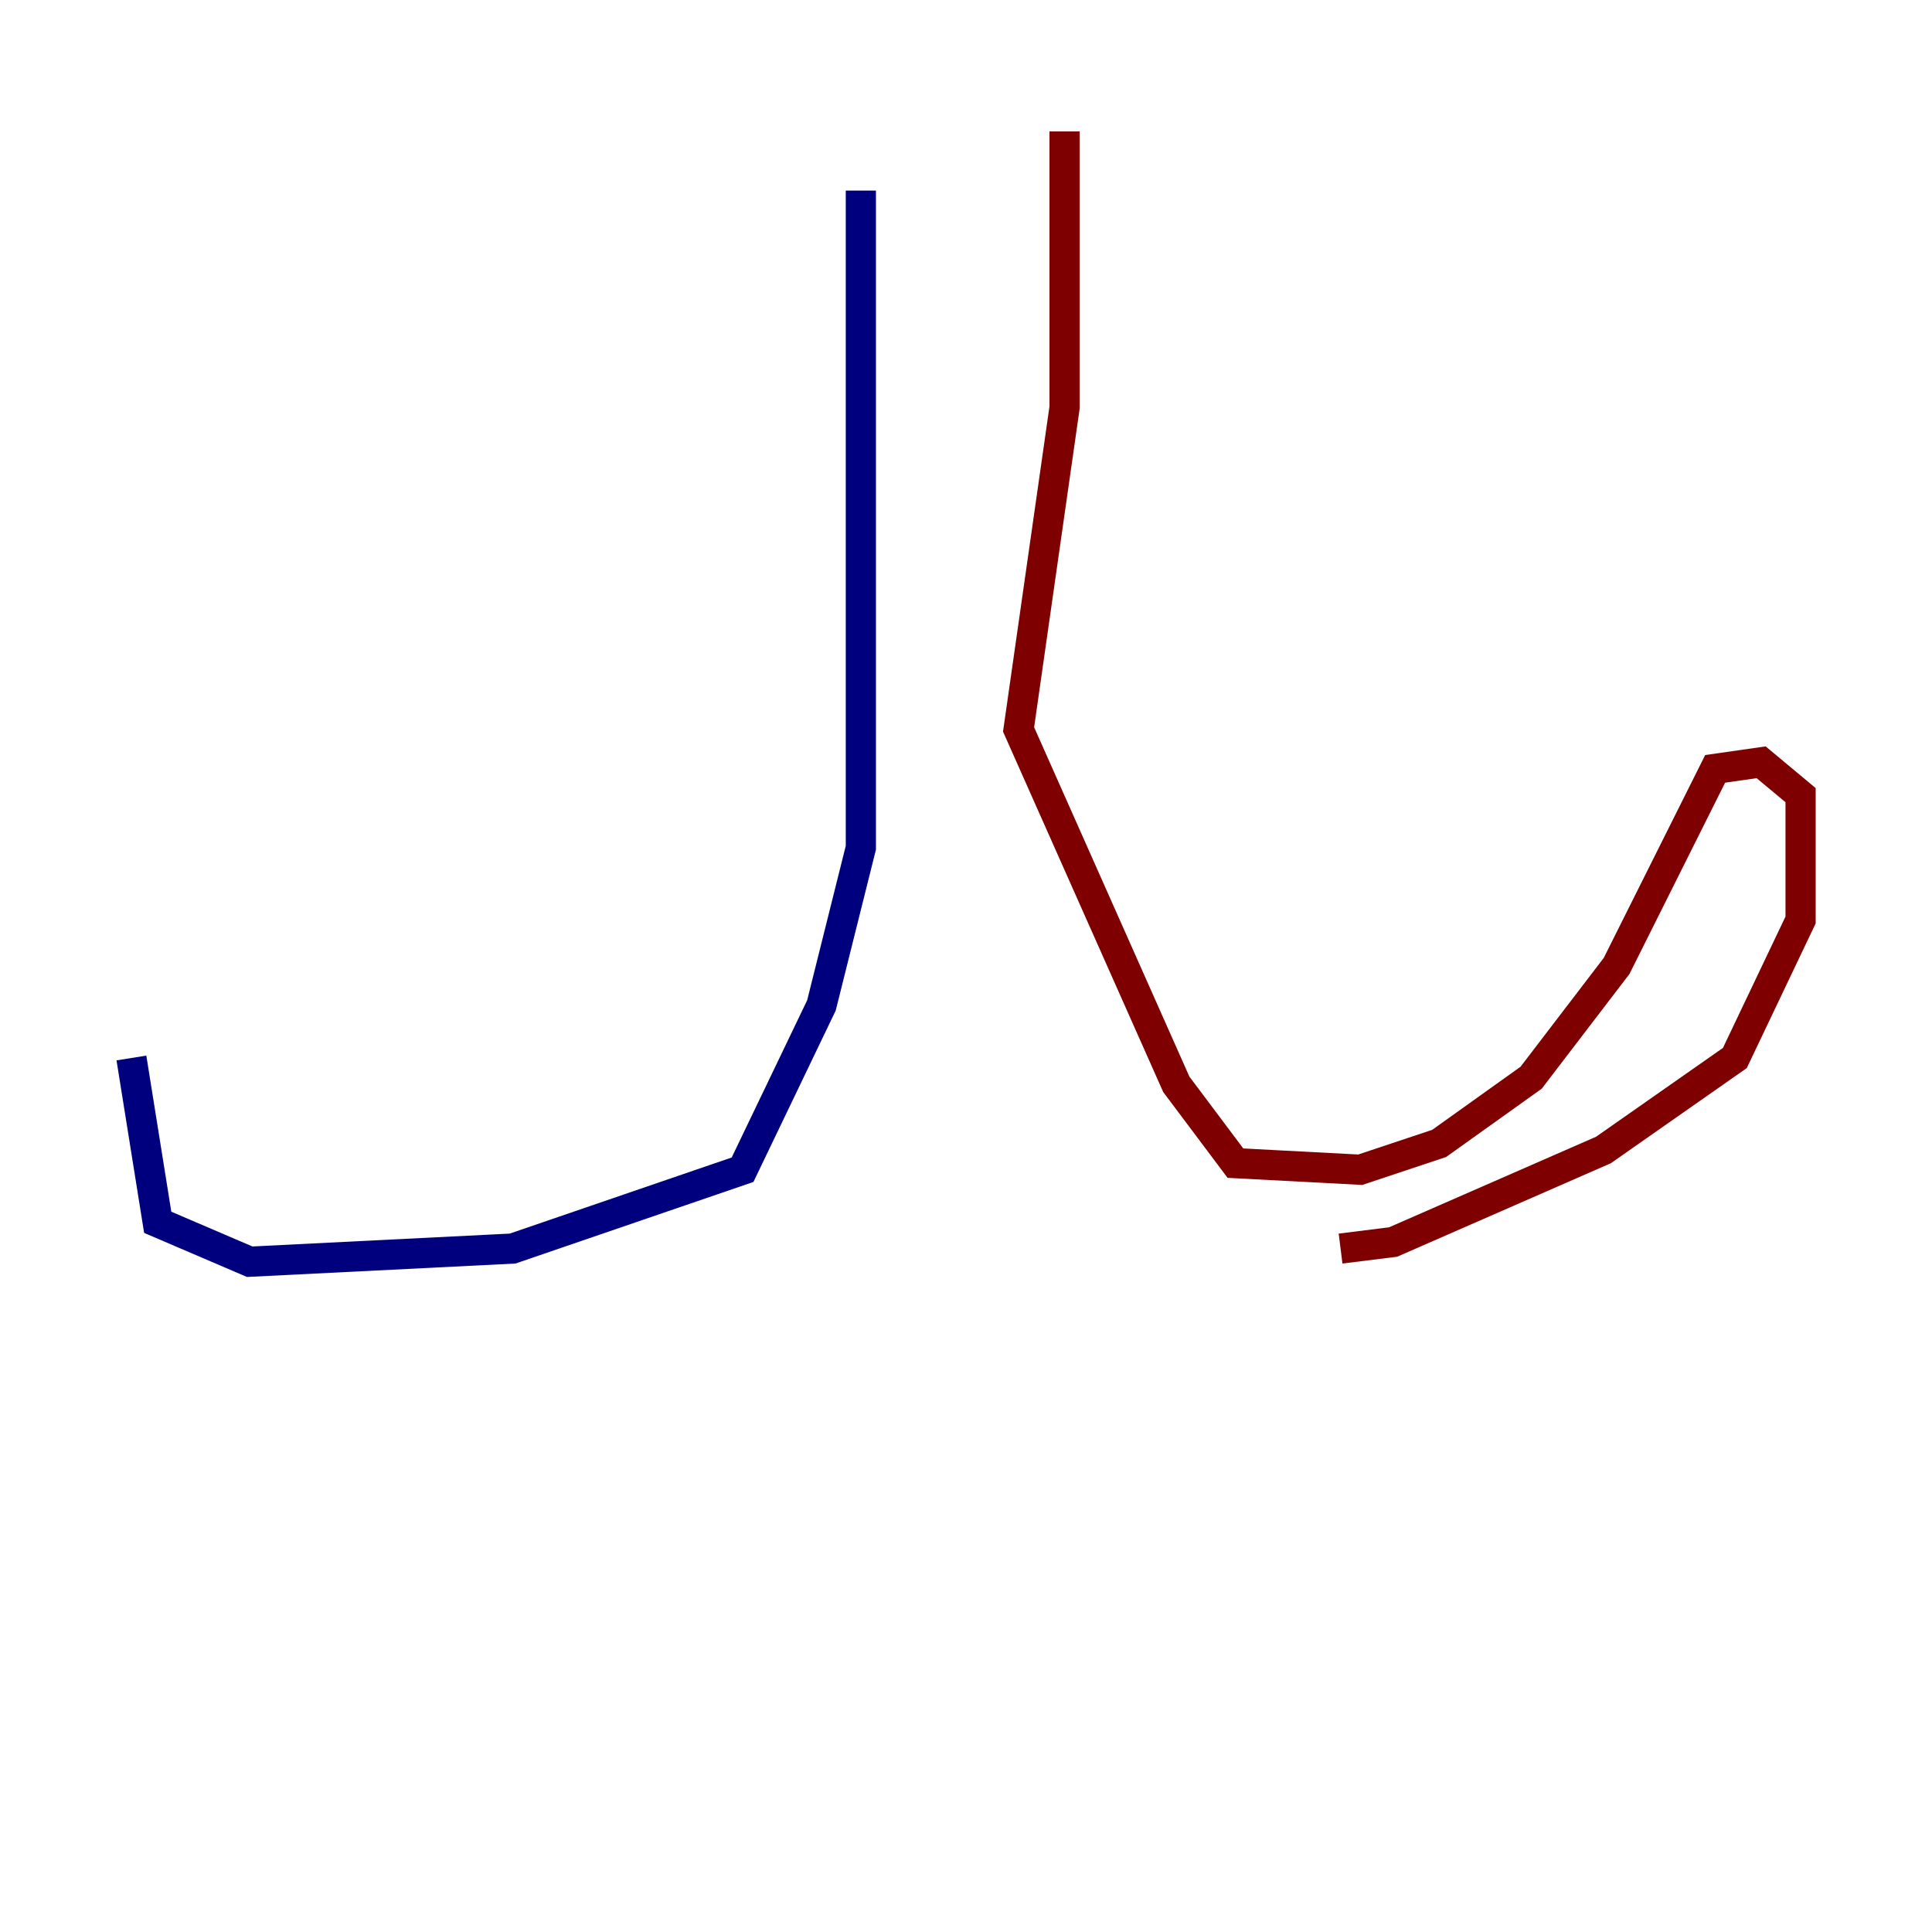<?xml version="1.0" encoding="utf-8" ?>
<svg baseProfile="tiny" height="128" version="1.2" viewBox="0,0,128,128" width="128" xmlns="http://www.w3.org/2000/svg" xmlns:ev="http://www.w3.org/2001/xml-events" xmlns:xlink="http://www.w3.org/1999/xlink"><defs /><polyline fill="none" points="57.034,12.626 57.034,56.163 54.422,66.612 49.197,77.497 33.959,82.721 16.544,83.592 10.449,80.98 8.707,70.095" stroke="#00007f" stroke-width="2" /><polyline fill="none" points="70.531,8.707 70.531,26.993 67.483,48.327 77.932,71.837 81.85,77.061 90.122,77.497 95.347,75.755 101.442,71.401 107.102,64.0 113.633,50.939 116.68,50.503 119.293,52.68 119.293,60.952 114.939,70.095 106.231,76.191 92.299,82.286 88.816,82.721" stroke="#7f0000" stroke-width="2" /></svg>